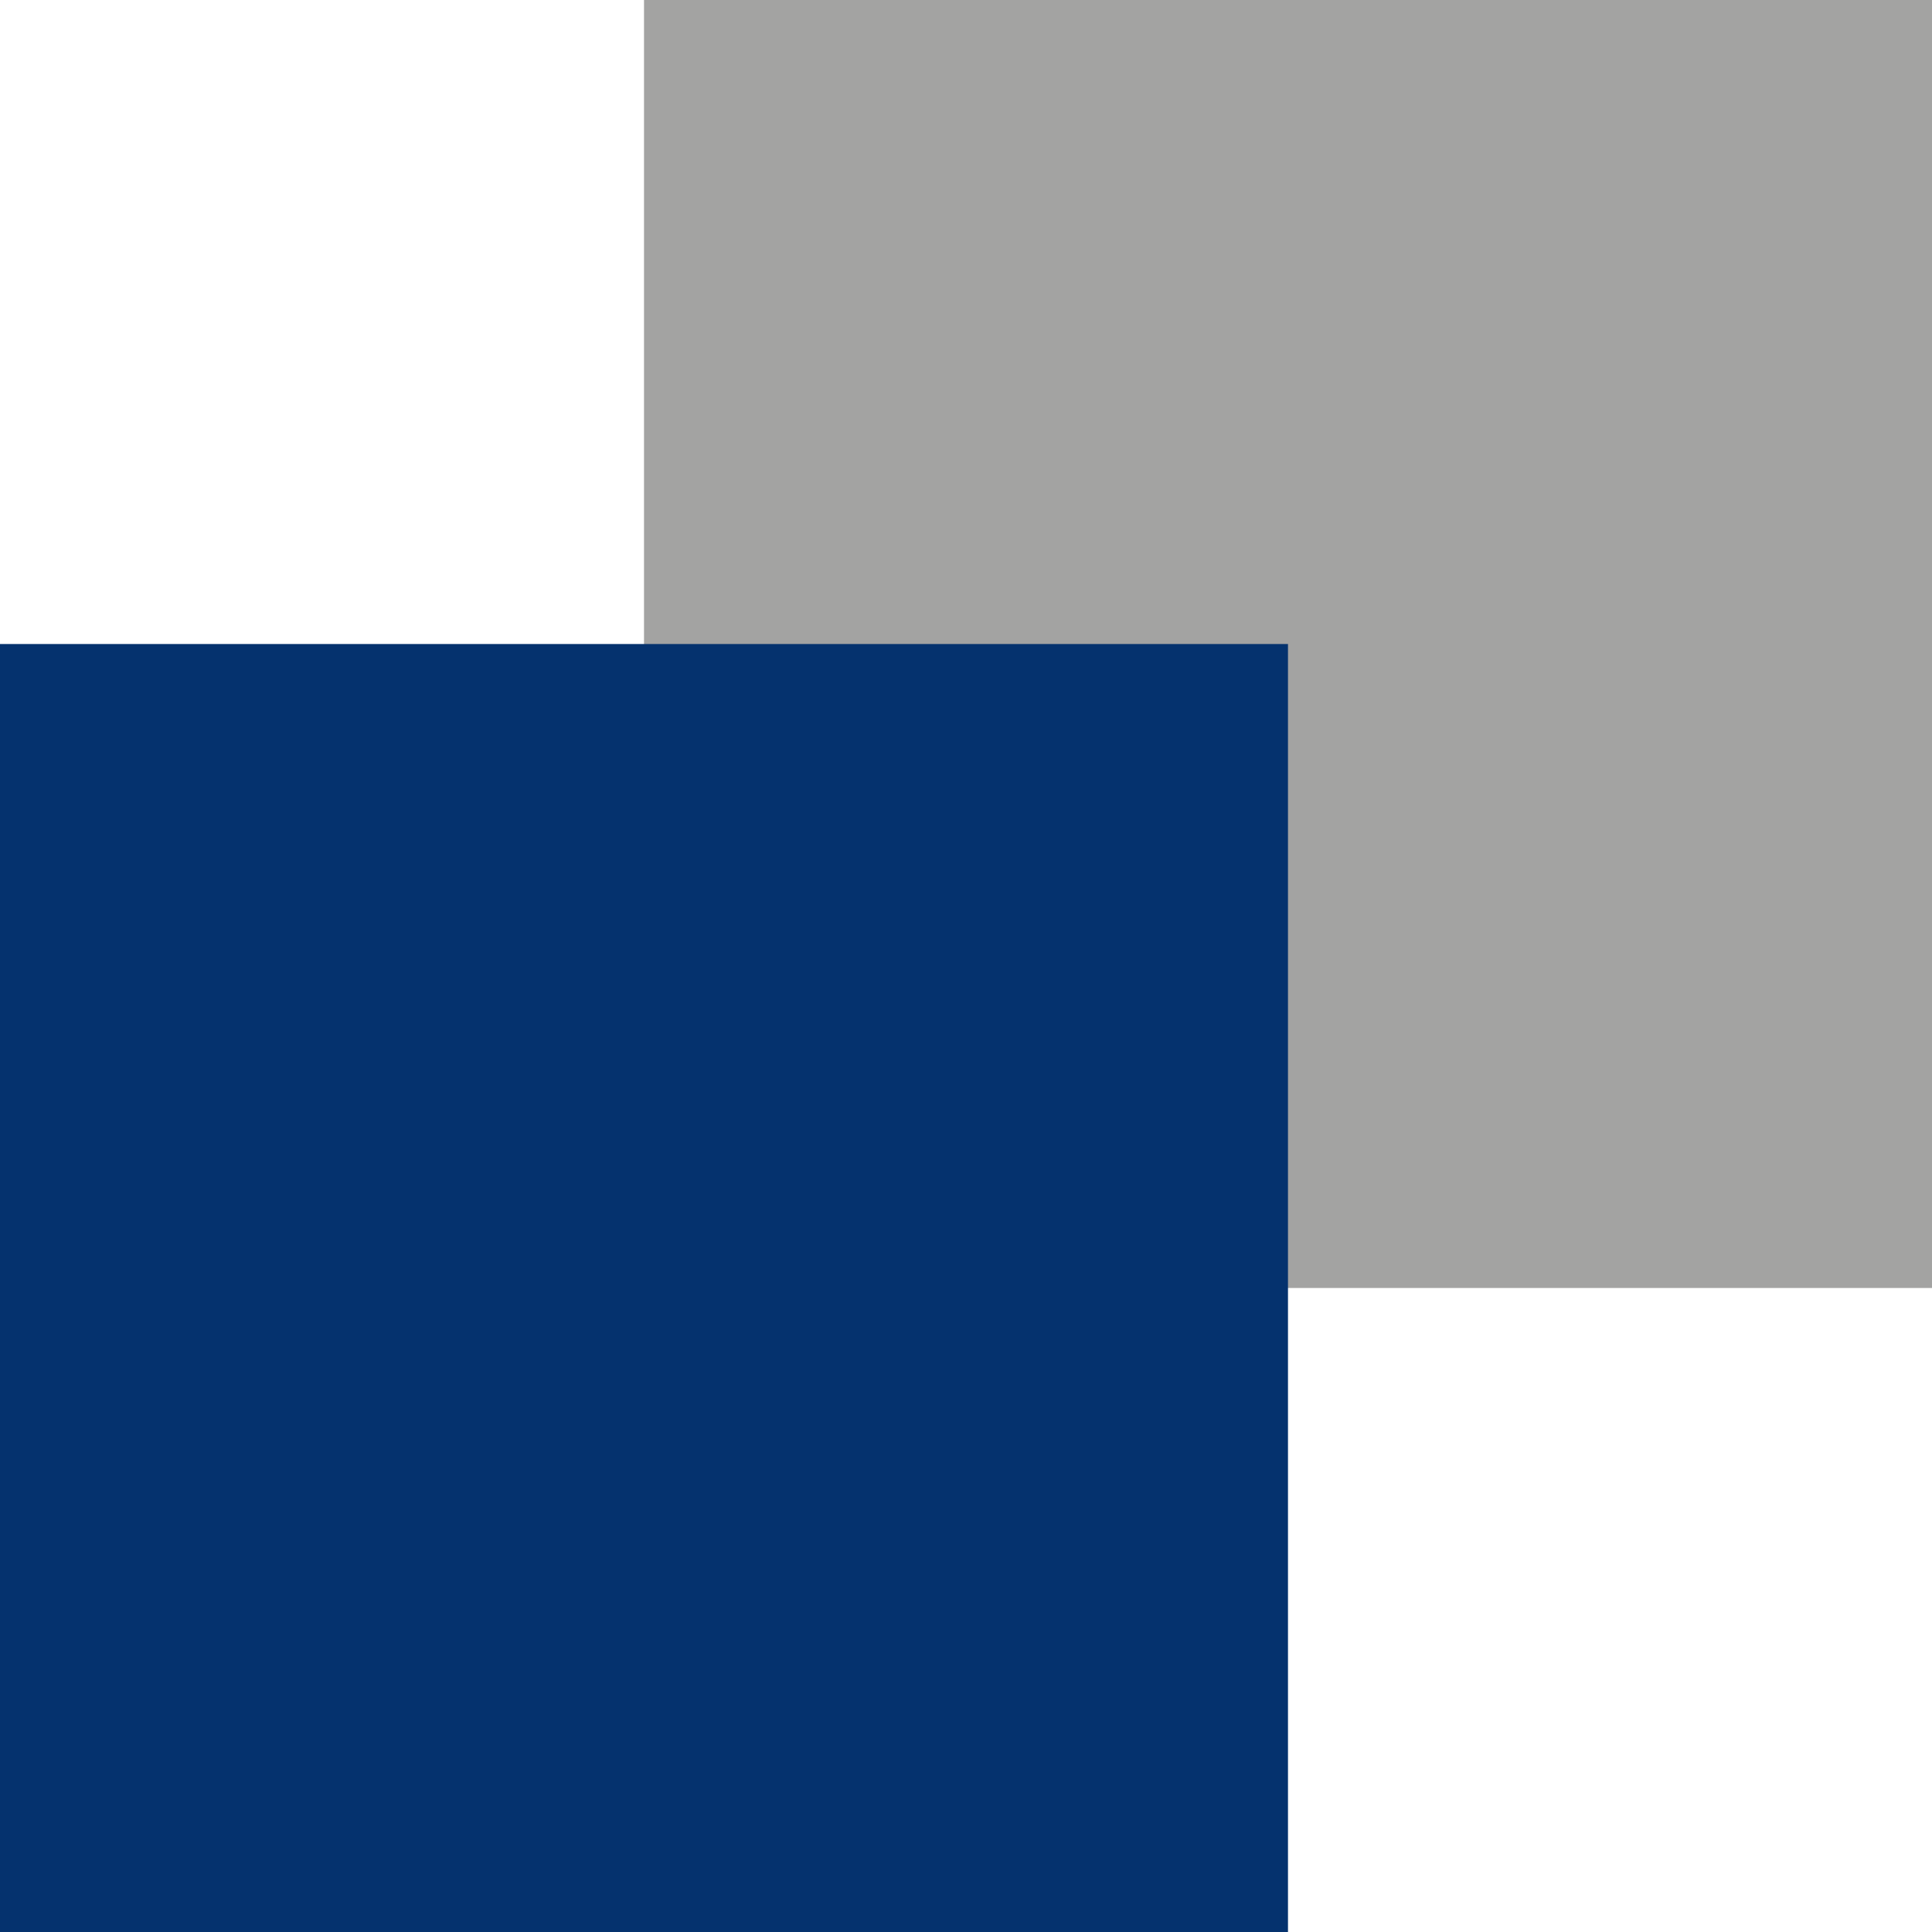<svg xmlns="http://www.w3.org/2000/svg" width="35" height="35" viewBox="0 0 35 35">
    <defs>
        <clipPath id="clip-path">
            <path d="M0 0H35V35H0z" class="cls-1"/>
        </clipPath>
        <style>
            .cls-1{fill:none}
        </style>
    </defs>
    <g id="Bank_Iran_Europe_Color" clip-path="url(#clip-path)">
        <path id="Boundary" d="M0 0H35V35H0z" class="cls-1"/>
        <path id="Shape" fill="#a3a3a2" d="M0 23.333h23.333V0H0z" transform="translate(11.667)"/>
        <path id="Shape-2" fill="#05326e" d="M0 23.333h23.333V0H0z" transform="translate(0 11.667)"/>
    </g>
</svg>
